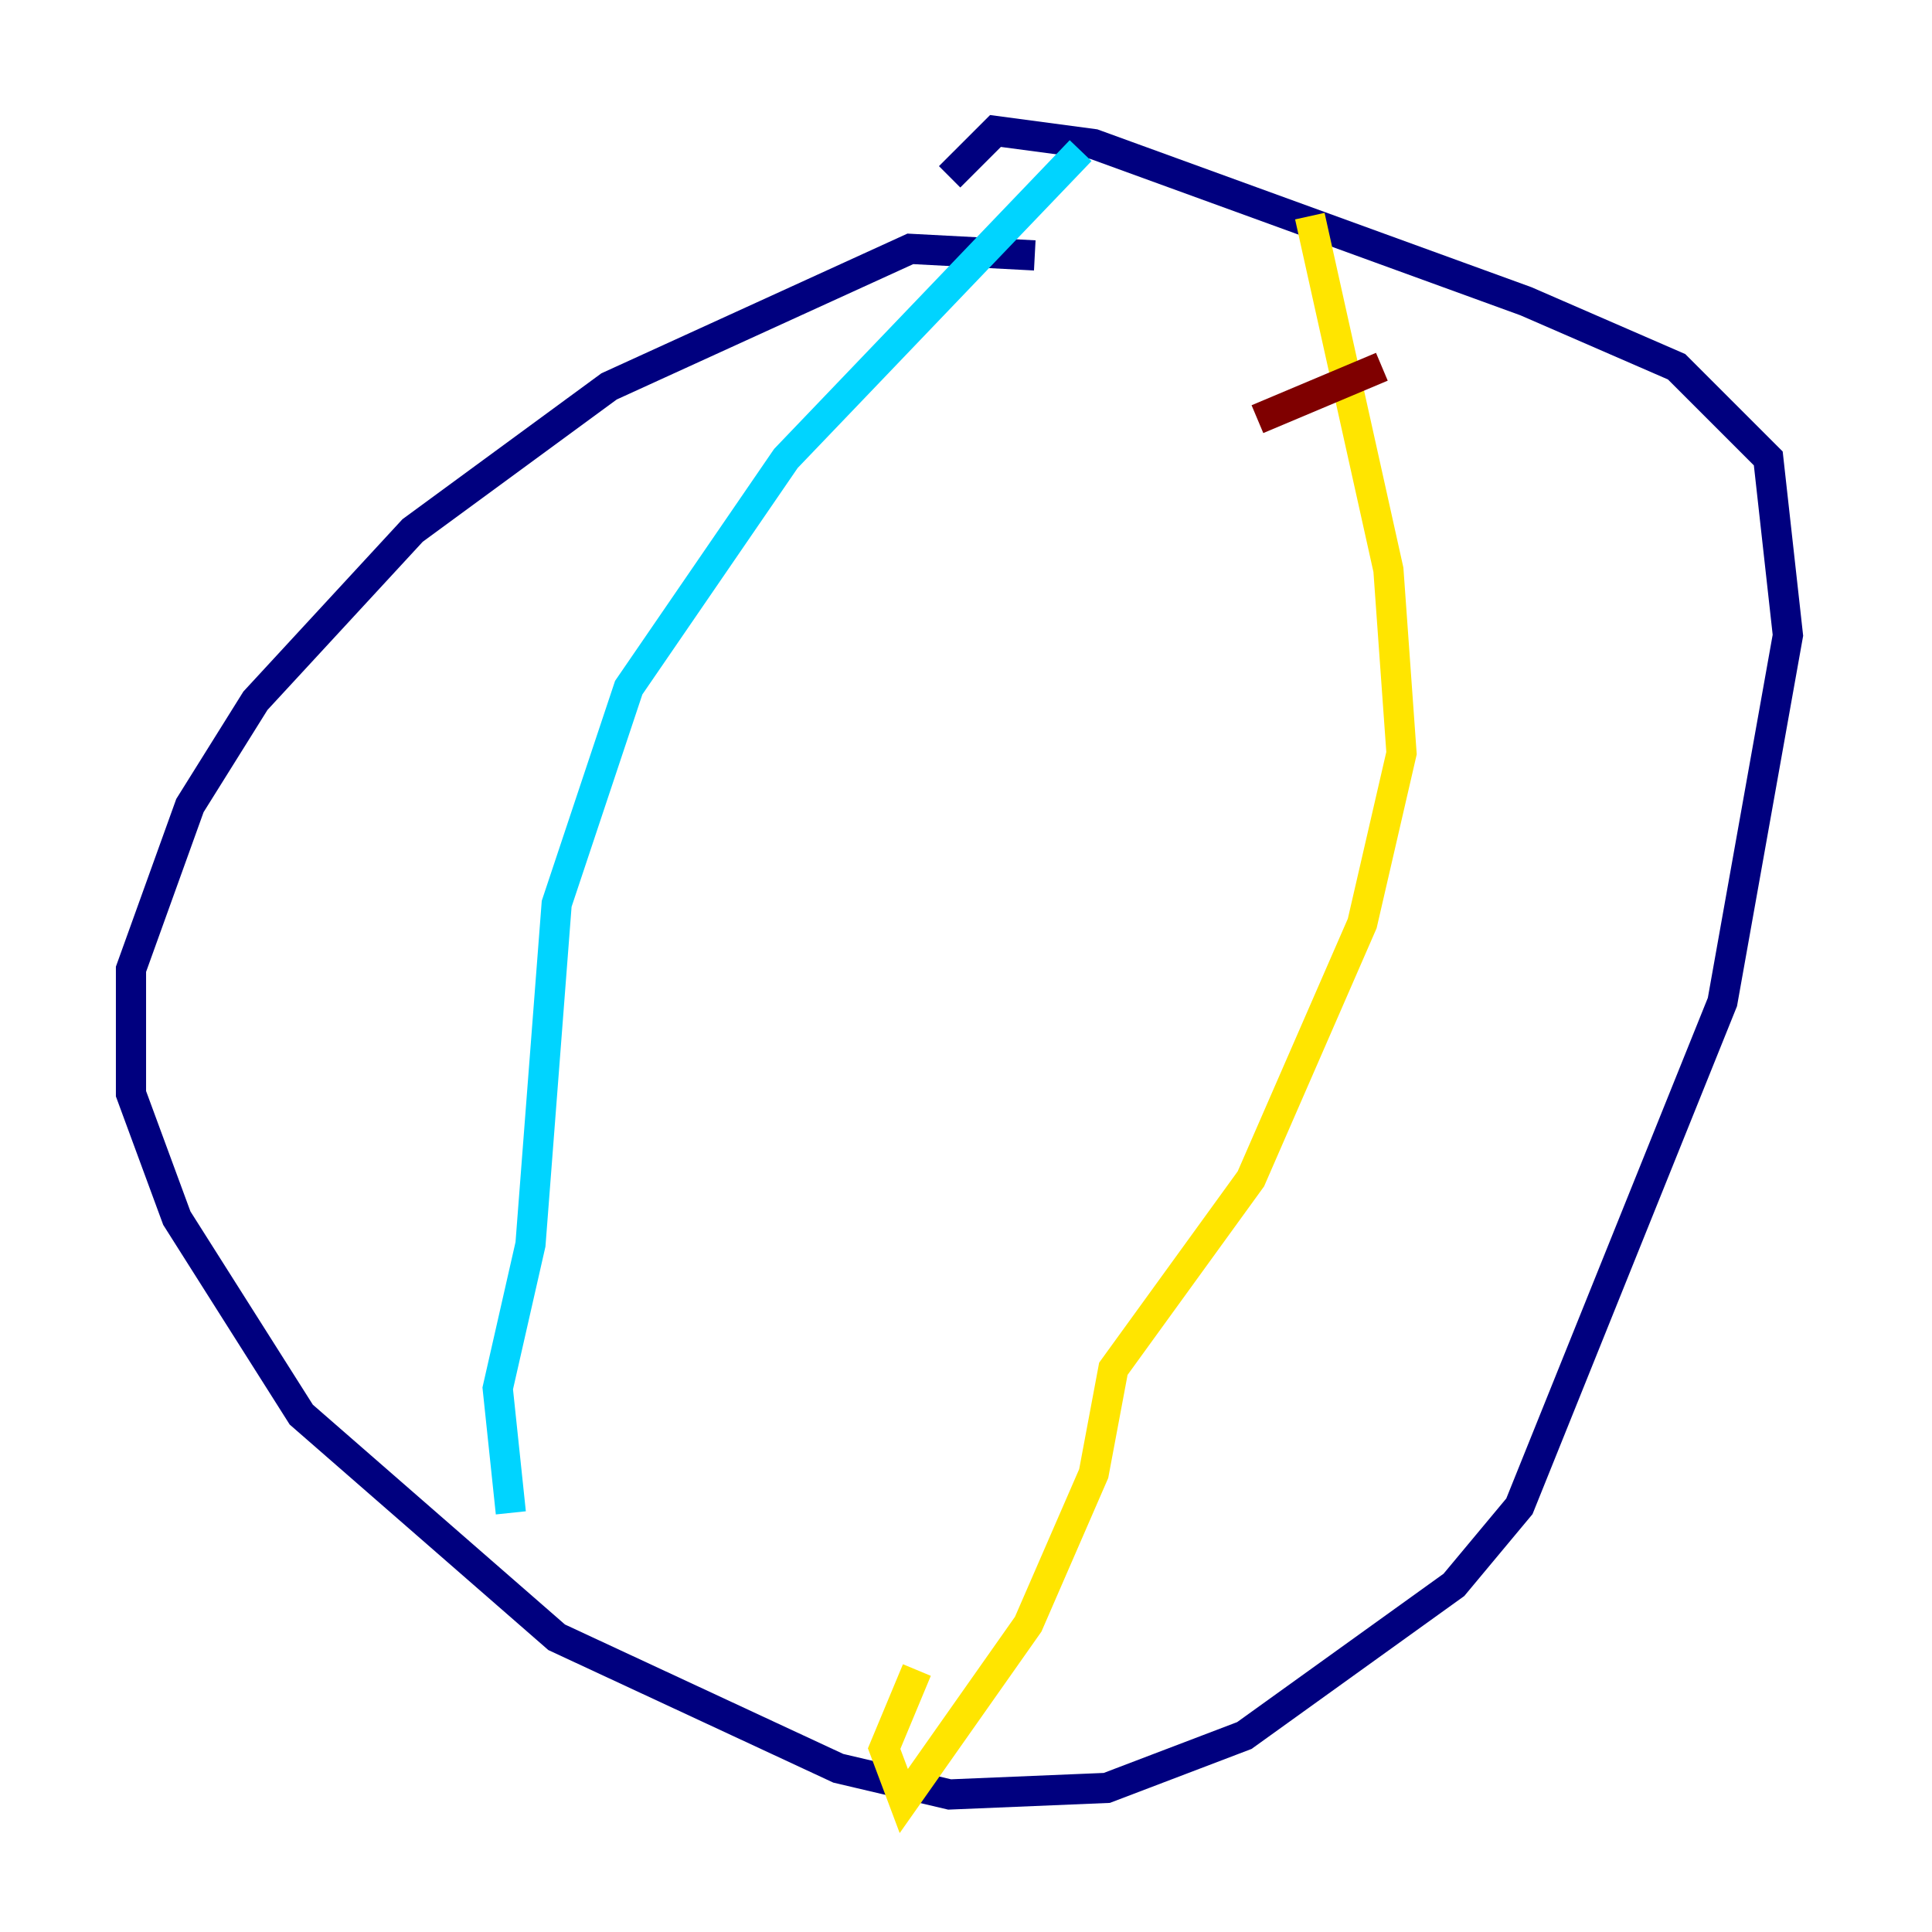 <?xml version="1.0" encoding="utf-8" ?>
<svg baseProfile="tiny" height="128" version="1.2" viewBox="0,0,128,128" width="128" xmlns="http://www.w3.org/2000/svg" xmlns:ev="http://www.w3.org/2001/xml-events" xmlns:xlink="http://www.w3.org/1999/xlink"><defs /><polyline fill="none" points="68.556,16.922 60.312,16.488 40.352,25.6 27.336,35.146 16.922,46.427 12.583,53.37 8.678,64.217 8.678,72.461 11.715,80.705 19.959,93.722 36.881,108.475 55.539,117.153 62.915,118.888 73.329,118.454 82.441,114.983 96.325,105.003 100.664,99.797 114.115,66.386 118.454,42.088 117.153,30.373 111.078,24.298 101.098,19.959 72.461,9.546 65.953,8.678 62.915,11.715" stroke="#00007f" stroke-width="2" /><polyline fill="none" points="71.593,9.98 52.068,30.373 41.654,45.559 36.881,59.878 35.146,82.441 32.976,91.986 33.844,100.231" stroke="#00d4ff" stroke-width="2" /><polyline fill="none" points="86.78,14.319 91.986,37.749 92.854,49.898 90.251,61.18 82.875,78.102 73.763,90.685 72.461,97.627 68.122,107.607 59.878,119.322 58.576,115.851 60.746,110.644" stroke="#ffe500" stroke-width="2" /><polyline fill="none" points="83.308,27.77 91.552,24.298" stroke="#7f0000" stroke-width="2" /></svg>